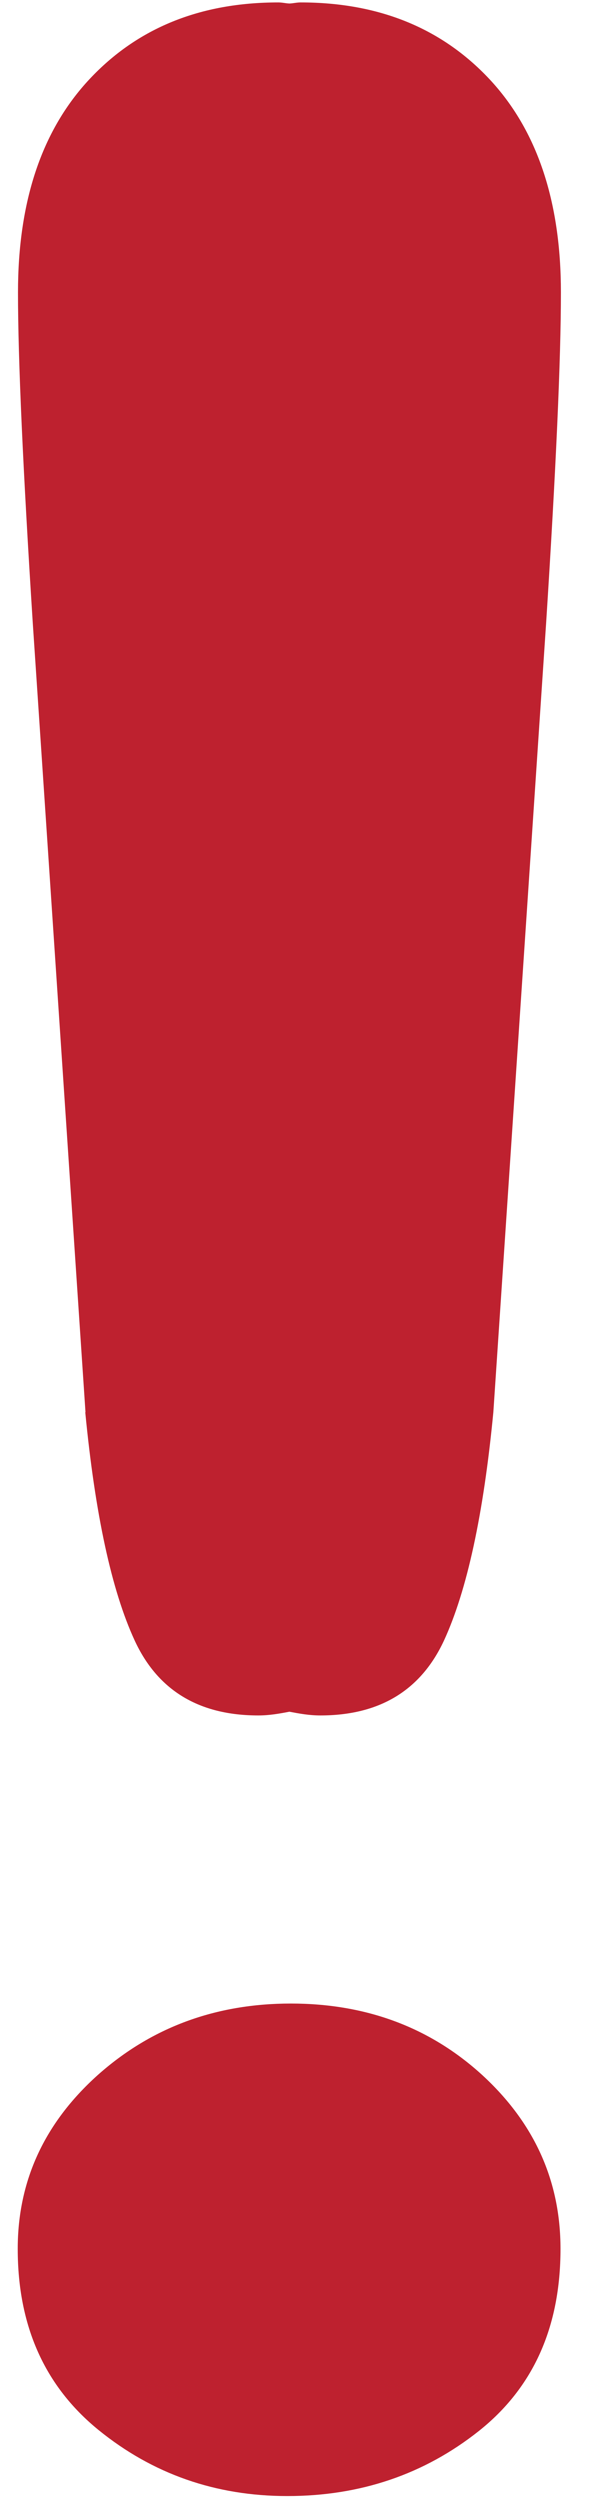 <svg width="16" height="67" viewBox="0 0 16 67" fill="none" xmlns="http://www.w3.org/2000/svg">
<path d="M2.285 37.849C2.55 40.588 2.991 42.627 3.609 43.966C4.226 45.303 5.332 45.975 6.923 45.975C7.222 45.975 7.49 45.926 7.756 45.875C8.024 45.926 8.288 45.975 8.586 45.975C10.175 45.975 11.279 45.303 11.9 43.966C12.516 42.627 12.959 40.588 13.222 37.849L14.636 16.707C14.9 12.586 15.033 9.627 15.033 7.834C15.033 5.39 14.393 3.484 13.115 2.118C11.832 0.75 10.147 0.065 8.058 0.065C7.948 0.065 7.864 0.09 7.758 0.094C7.652 0.09 7.567 0.065 7.458 0.065C5.367 0.065 3.684 0.749 2.402 2.118C1.122 3.485 0.482 5.391 0.482 7.835C0.482 9.63 0.616 12.587 0.879 16.708L2.291 37.849M7.798 53.696C5.776 53.696 4.049 54.338 2.618 55.614C1.19 56.898 0.475 58.449 0.475 60.271C0.475 62.336 1.198 63.952 2.641 65.126C4.09 66.303 5.776 66.896 7.7 66.896C9.662 66.896 11.372 66.312 12.834 65.152C14.296 63.989 15.022 62.362 15.022 60.27C15.022 58.448 14.322 56.897 12.925 55.613C11.529 54.338 9.82 53.696 7.794 53.696" fill="#BE212F"/>
</svg>

